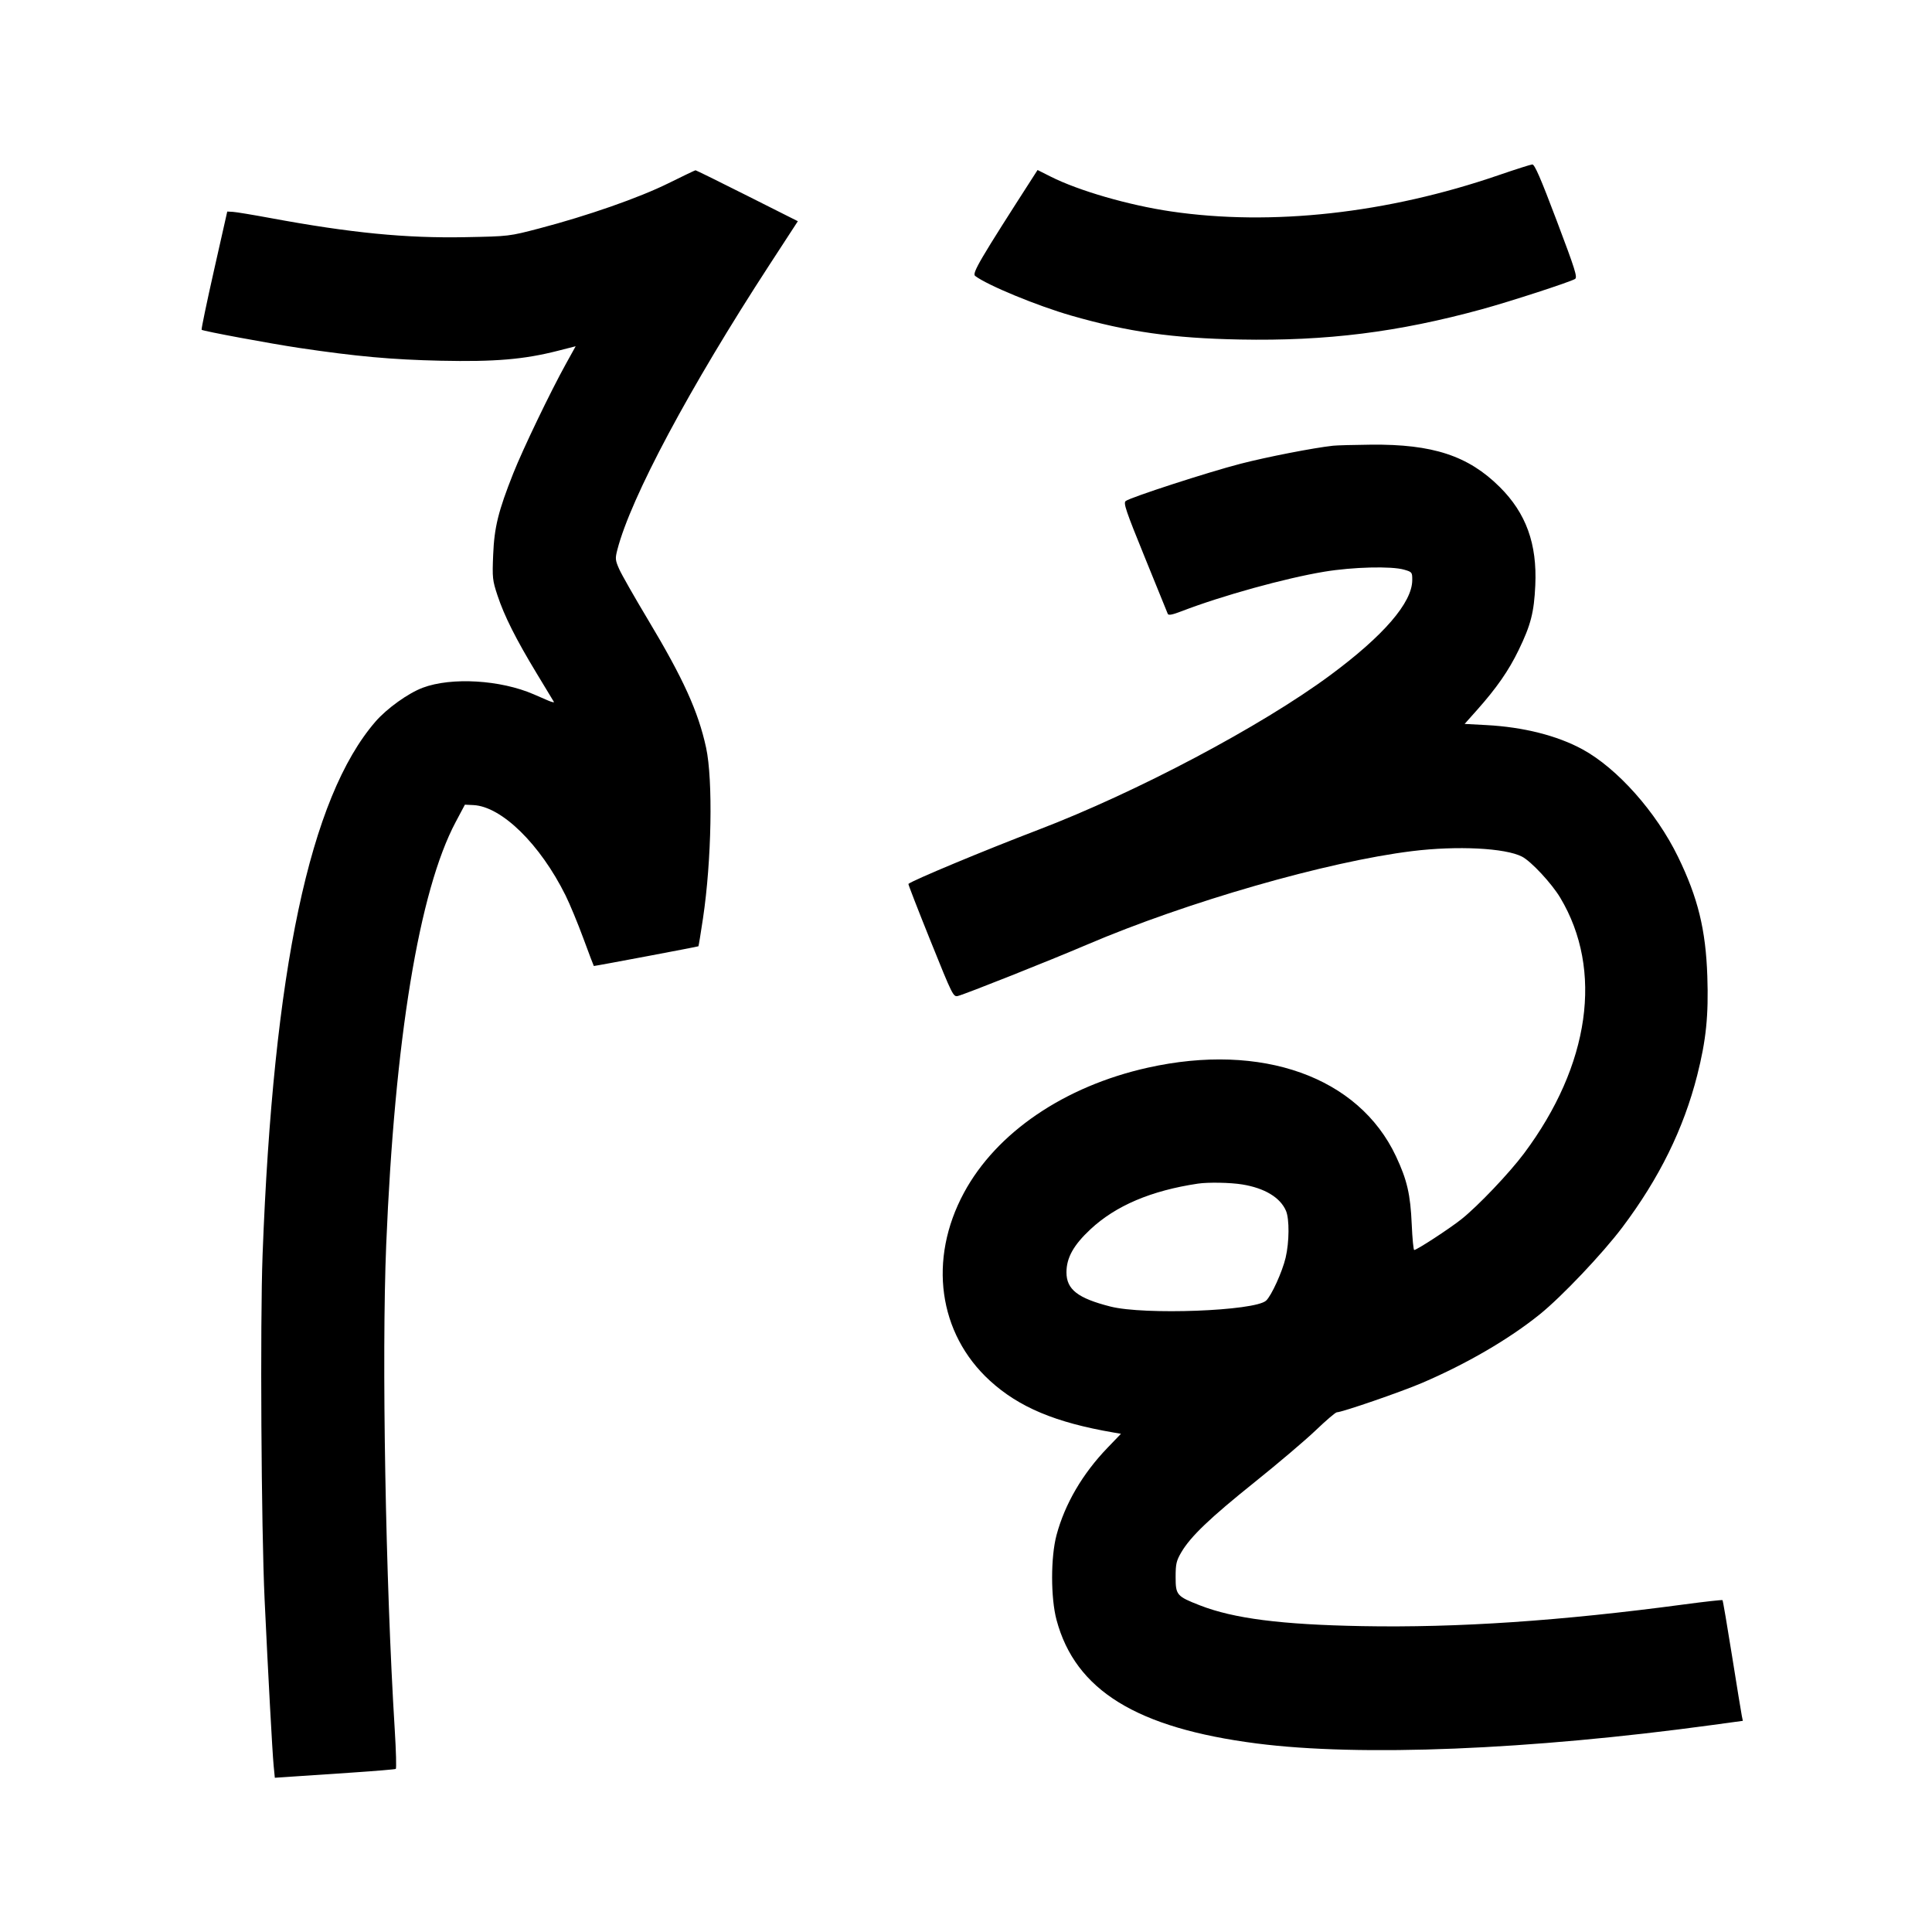 <svg xmlns="http://www.w3.org/2000/svg" width="1000" height="1000" viewBox="0 0 1000 1000" version="1.1">
	<path d="M 775.635 90.683 C 718.075 110.465, 658.200 117.094, 606.183 109.445 C 584.210 106.215, 558.404 98.754, 543.850 91.424 L 537.047 87.999 535.599 90.249 C 506.910 134.841, 502.999 141.508, 504.744 142.832 C 511.131 147.677, 536.864 158.293, 554.500 163.359 C 583.839 171.787, 607.015 175.074, 641.767 175.735 C 686.630 176.589, 723.673 171.950, 767.119 160.037 C 781.578 156.073, 812.177 146.131, 815.193 144.418 C 816.605 143.616, 815.414 139.806, 805.761 114.250 C 797.408 92.137, 794.320 85.028, 793.106 85.116 C 792.223 85.179, 784.361 87.685, 775.635 90.683 M 345.841 94.915 C 330.766 102.375, 304.102 111.692, 279.087 118.240 C 263.515 122.316, 263.479 122.320, 241 122.758 C 210.061 123.360, 181.616 120.576, 140 112.874 C 130.925 111.194, 122.178 109.748, 120.563 109.660 L 117.626 109.500 110.773 139.876 C 107.003 156.583, 104.117 170.451, 104.359 170.693 C 105.042 171.375, 139.931 177.861, 154.963 180.100 C 184.439 184.491, 202.839 186.155, 228 186.706 C 256.157 187.323, 271.192 186.053, 288.732 181.576 L 297.964 179.219 292.900 188.360 C 284.896 202.807, 270.656 232.426, 265.669 245 C 257.895 264.600, 255.848 272.896, 255.261 287.180 C 254.772 299.083, 254.908 300.370, 257.493 308.180 C 261.002 318.784, 266.997 330.719, 277.715 348.438 C 282.394 356.172, 286.438 362.861, 286.702 363.301 C 286.966 363.742, 285.566 363.405, 283.591 362.551 C 281.616 361.698, 278.313 360.266, 276.250 359.370 C 259.072 351.901, 233.712 350.394, 218.839 355.959 C 211.285 358.785, 200.243 366.697, 194.339 373.514 C 160.376 412.728, 141.463 502.066, 135.911 649.500 C 134.601 684.296, 135.230 791.061, 136.963 828 C 138.767 866.457, 140.984 907.214, 141.631 913.834 L 142.251 920.168 151.375 919.554 C 156.394 919.217, 170.327 918.281, 182.337 917.475 C 194.348 916.669, 204.484 915.819, 204.862 915.585 C 205.241 915.351, 204.997 906.237, 204.322 895.330 C 199.556 818.393, 197.510 702.249, 199.899 644.311 C 204.280 538.059, 216.926 461.076, 235.845 425.500 L 240.632 416.500 245.011 416.709 C 259.638 417.406, 279.598 436.969, 292.751 463.500 C 294.932 467.900, 299.079 477.913, 301.967 485.750 C 304.855 493.588, 307.283 500, 307.362 500 C 308.305 500, 361.319 490.003, 361.500 489.791 C 361.637 489.631, 362.706 483.101, 363.875 475.280 C 368.335 445.443, 369.092 403.672, 365.475 387 C 361.408 368.254, 353.684 351.245, 335.370 320.705 C 328.407 309.092, 321.708 297.321, 320.484 294.546 C 318.441 289.911, 318.365 289.092, 319.552 284.500 C 326.521 257.526, 356.900 200.641, 398.321 137 L 412.966 114.500 386.733 101.304 C 372.305 94.046, 360.275 88.118, 360 88.131 C 359.725 88.144, 353.354 91.197, 345.841 94.915 M 690 230.702 C 679.867 231.807, 655.650 236.531, 642 240.065 C 625.160 244.424, 585.104 257.427, 582.670 259.325 C 581.366 260.341, 582.702 264.284, 592.555 288.500 C 598.821 303.900, 604.165 317.050, 604.431 317.721 C 604.784 318.611, 606.758 318.233, 611.708 316.328 C 632.523 308.317, 665.304 299.243, 685.500 295.903 C 700.263 293.461, 720.154 292.956, 726.750 294.854 C 730.889 296.045, 730.999 296.187, 730.978 300.289 C 730.917 311.939, 716.149 329.049, 688.500 349.502 C 652.760 375.940, 588.270 410.083, 537.312 429.544 C 509.539 440.151, 472.308 455.667, 470.188 457.519 C 470.016 457.669, 475.160 470.917, 481.620 486.958 C 493.087 515.434, 493.424 516.110, 495.852 515.501 C 499.716 514.531, 543.608 497.079, 562.496 489.002 C 614.313 466.844, 686.971 445.940, 730.970 440.533 C 754.295 437.666, 779.139 438.918, 787.800 443.397 C 792.540 445.848, 803.163 457.271, 807.598 464.687 C 829.958 502.072, 822.981 551.296, 788.846 596.995 C 781.243 607.173, 765.011 624.227, 756.422 631.062 C 750.266 635.961, 733.343 647, 731.989 647 C 731.601 647, 731.026 641.038, 730.710 633.750 C 730.037 618.196, 728.320 610.769, 722.560 598.500 C 703.241 557.351, 653.117 539.456, 594.079 552.629 C 550.903 562.262, 515.769 586.174, 498.936 617.381 C 480.355 651.829, 485.652 690.224, 512.351 714.628 C 527.409 728.390, 546.280 736.304, 576.356 741.468 L 580.212 742.130 573.295 749.315 C 560.305 762.810, 551.206 778.369, 546.870 794.500 C 543.809 805.887, 543.807 827.099, 546.866 838.500 C 556.626 874.888, 588.287 894.415, 650.500 902.420 C 704.084 909.315, 791.621 905.765, 886.297 892.857 L 902.094 890.703 901.557 888.101 C 901.262 886.671, 898.984 872.705, 896.494 857.067 C 894.005 841.429, 891.789 828.456, 891.570 828.237 C 891.351 828.018, 882.471 829.003, 871.836 830.425 C 807.667 839.007, 754.505 842.593, 705 841.678 C 663.162 840.905, 638.559 837.756, 621.077 830.935 C 609.083 826.256, 608.500 825.578, 608.500 816.305 C 608.500 809.487, 608.869 807.868, 611.422 803.500 C 616.200 795.323, 626.225 785.735, 649.474 767.107 C 661.560 757.423, 675.790 745.337, 681.097 740.250 C 686.403 735.163, 691.287 731, 691.951 731 C 694.572 731, 725.158 720.460, 736 715.820 C 759.138 705.918, 781.078 693.137, 797.032 680.265 C 808.379 671.111, 829.483 648.862, 839.720 635.264 C 858.842 609.862, 871.418 584.323, 878.475 556.561 C 883.081 538.440, 884.397 525.558, 883.710 505.299 C 882.891 481.150, 878.851 464.681, 868.548 443.500 C 857.262 420.298, 837.080 397.614, 819 387.809 C 805.930 380.721, 788.518 376.330, 769.427 375.306 L 758.090 374.699 764.416 367.599 C 774.620 356.149, 780.863 347.169, 786.036 336.500 C 792.340 323.502, 794.014 317, 794.662 303 C 795.656 281.502, 789.916 265.633, 776.227 252.037 C 759.960 235.881, 741.575 229.843, 709.619 230.160 C 700.754 230.248, 691.925 230.492, 690 230.702 M 620 612.648 C 595.785 616.285, 577.535 624.043, 564.418 636.279 C 555.670 644.437, 552 651.024, 552 658.561 C 552 667.418, 557.843 671.963, 574.757 676.264 C 592.322 680.730, 649.398 678.570, 655.315 673.215 C 658.054 670.736, 663.716 658.306, 665.442 650.985 C 667.350 642.888, 667.439 630.963, 665.623 626.718 C 662.679 619.836, 654.573 614.947, 642.994 613.069 C 636.784 612.061, 625.305 611.851, 620 612.648 " stroke="none" fill="black" fill-rule="evenodd"/>
</svg>